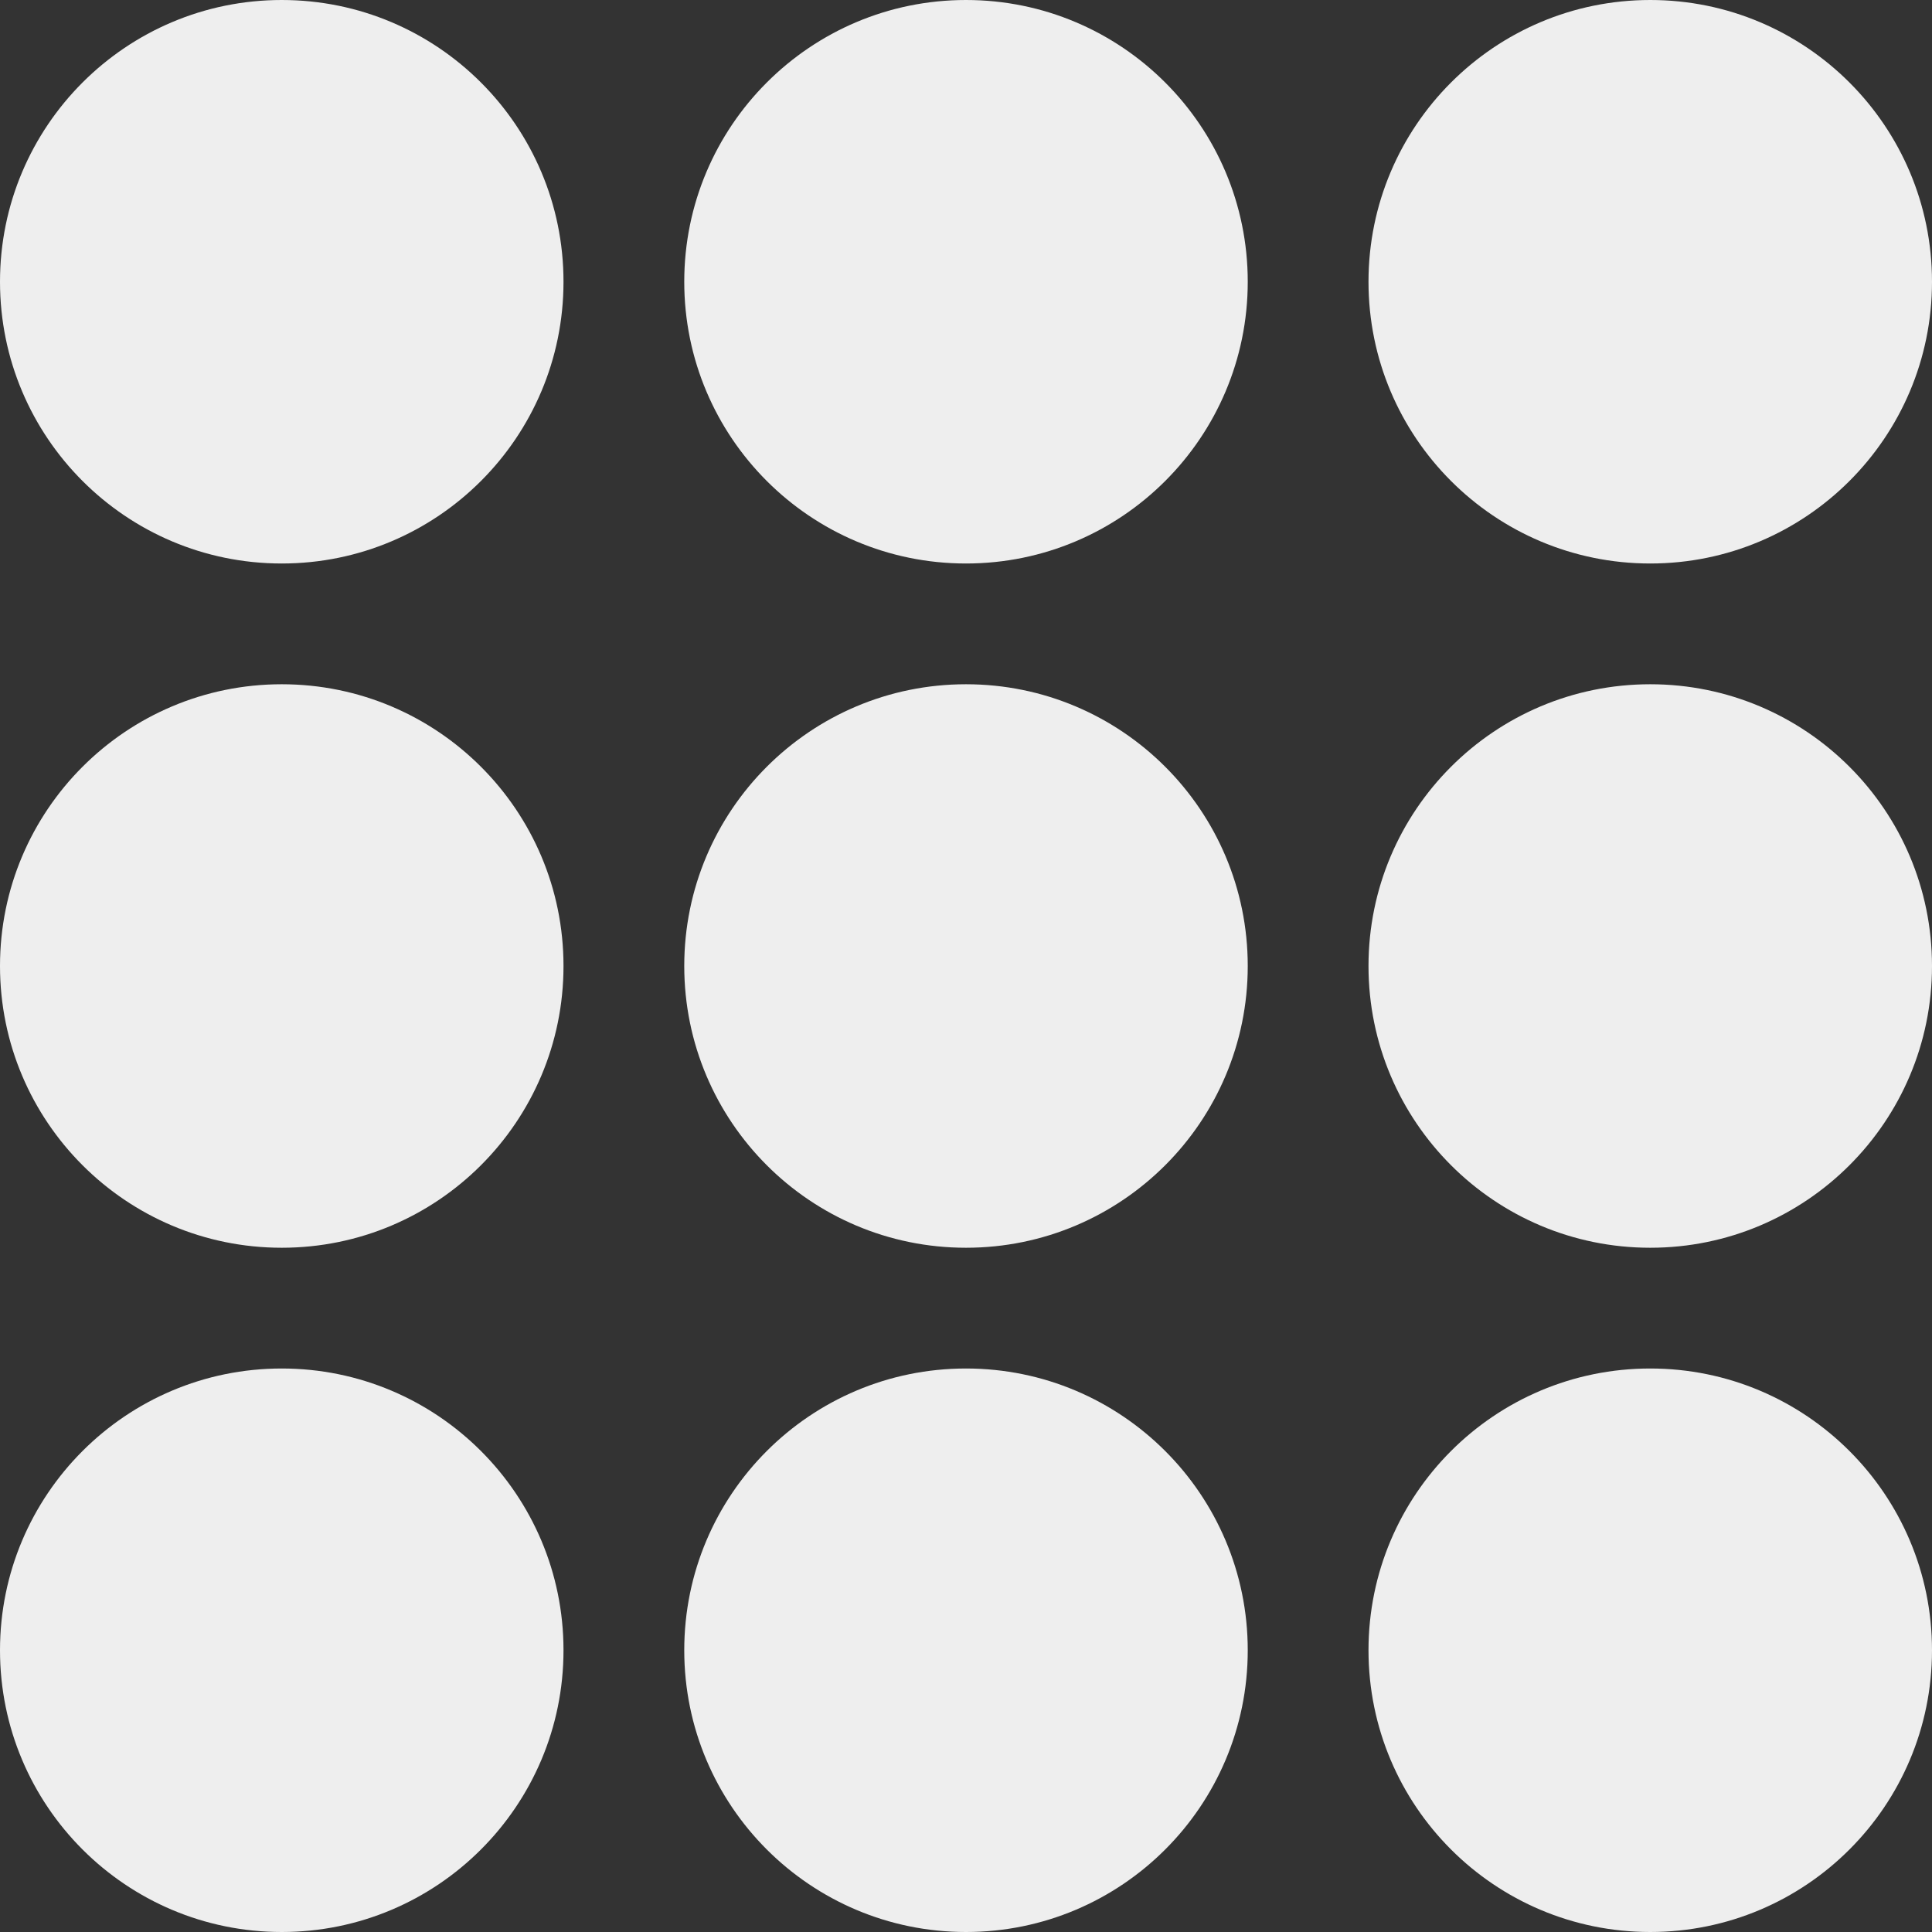 <svg width="48" height="48" viewBox="0 0 48 48" fill="none" xmlns="http://www.w3.org/2000/svg">
<rect x="0" y="0" width="48" height="48" fill="#333333" stroke="none"/>
<path d="M48 7C48 10.866 44.866 14 41 14C37.134 14 34 10.866 34 7C34 3.134 37.134 0 41 0C44.866 0 48 3.134 48 7Z" fill="#EEEEEE"/>
<path d="M48 24C48 27.866 44.866 31 41 31C37.134 31 34 27.866 34 24C34 20.134 37.134 17 41 17C44.866 17 48 20.134 48 24Z" fill="#EEEEEE"/>
<path d="M48 41C48 44.866 44.866 48 41 48C37.134 48 34 44.866 34 41C34 37.134 37.134 34 41 34C44.866 34 48 37.134 48 41Z" fill="#EEEEEE"/>
<path d="M31 7C31 10.866 27.866 14 24 14C20.134 14 17 10.866 17 7C17 3.134 20.134 0 24 0C27.866 0 31 3.134 31 7Z" fill="#EEEEEE"/>
<path d="M31 24C31 27.866 27.866 31 24 31C20.134 31 17 27.866 17 24C17 20.134 20.134 17 24 17C27.866 17 31 20.134 31 24Z" fill="#EEEEEE"/>
<path d="M31 41C31 44.866 27.866 48 24 48C20.134 48 17 44.866 17 41C17 37.134 20.134 34 24 34C27.866 34 31 37.134 31 41Z" fill="#EEEEEE"/>
<path d="M14 7C14 10.866 10.866 14 7 14C3.134 14 0 10.866 0 7C0 3.134 3.134 0 7 0C10.866 0 14 3.134 14 7Z" fill="#EEEEEE"/>
<path d="M14 24C14 27.866 10.866 31 7 31C3.134 31 0 27.866 0 24C0 20.134 3.134 17 7 17C10.866 17 14 20.134 14 24Z" fill="#EEEEEE"/>
<path d="M14 41C14 44.866 10.866 48 7 48C3.134 48 0 44.866 0 41C0 37.134 3.134 34 7 34C10.866 34 14 37.134 14 41Z" fill="#EEEEEE"/>
</svg>
